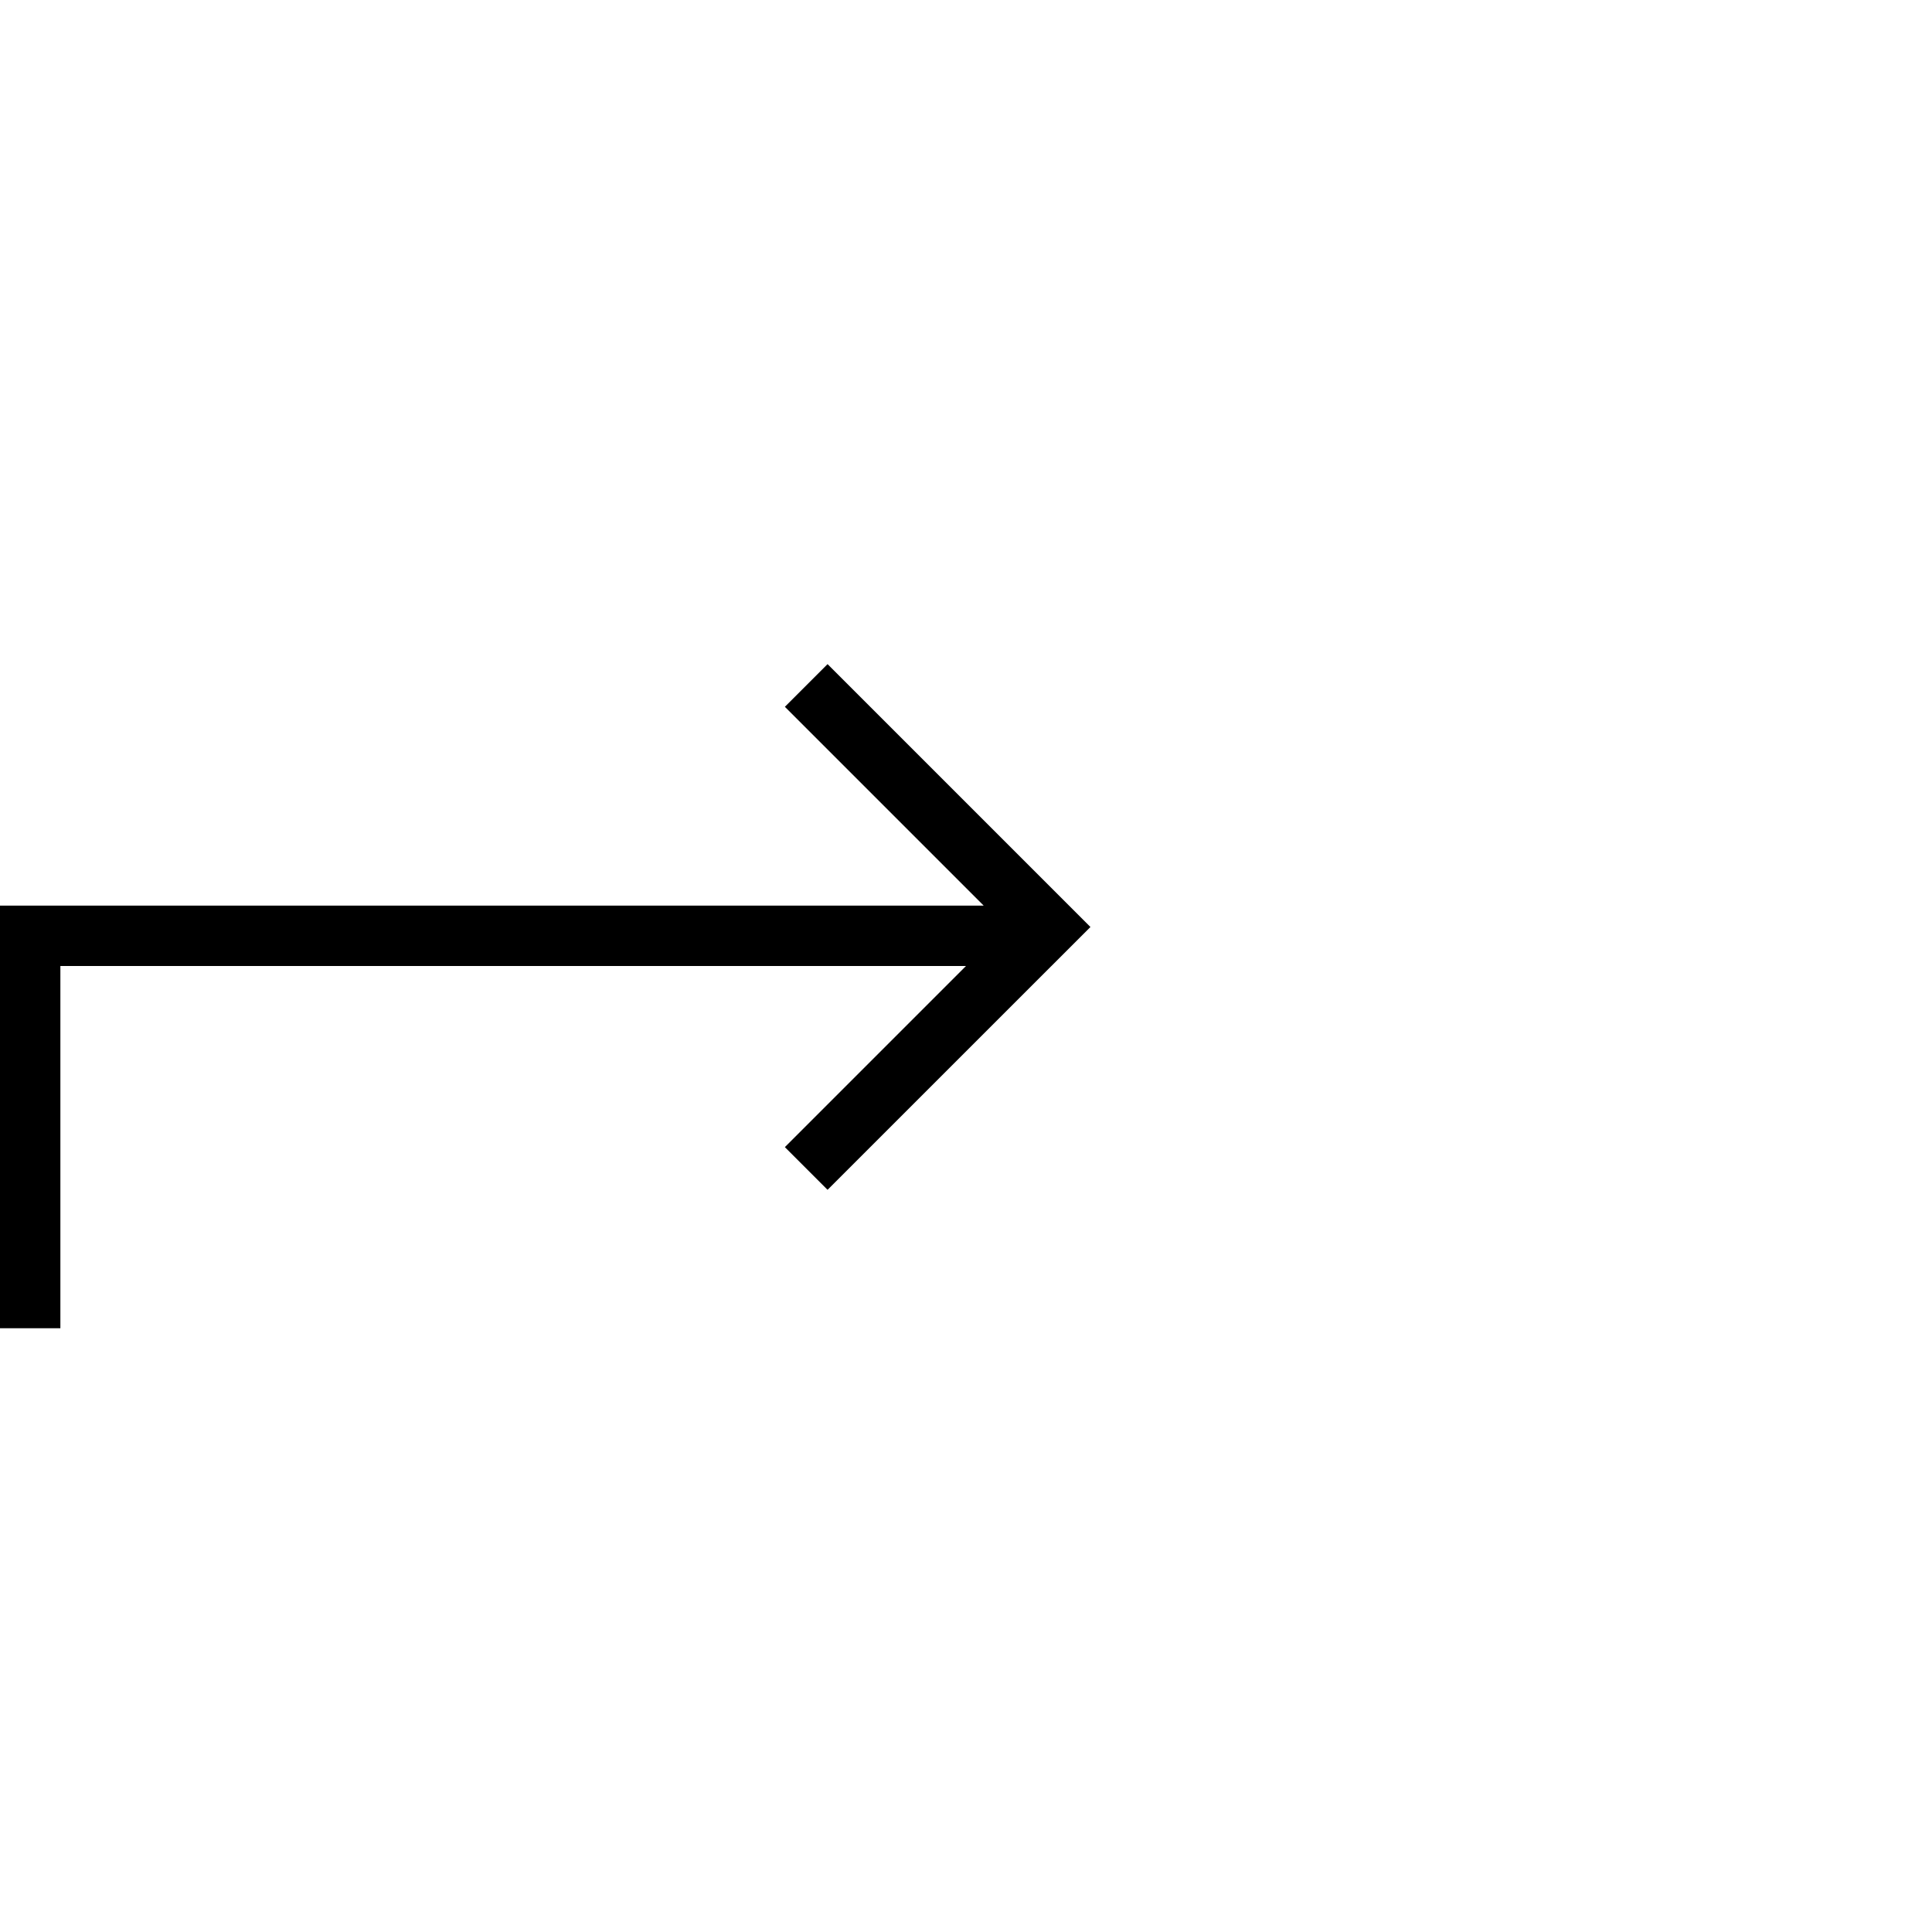 <?xml version="1.0" encoding="utf-8"?>
<!-- Generator: Adobe Illustrator 18.1.0, SVG Export Plug-In . SVG Version: 6.00 Build 0)  -->
<svg width="32px" height="32px" viewBox="0 0 32 32" version="1.1" xmlns="http://www.w3.org/2000/svg" xmlns:xlink="http://www.w3.org/1999/xlink">
    <path d="M16,16 L1,16 L1,22 L0,22 L0,15 L16.293,15 L13,11.707 L13.707,11 L18.061,15.354 L13.707,19.707 L13,19 L16,16 Z" fill="currentColor" fill-rule="nonzero"></path>
</svg>